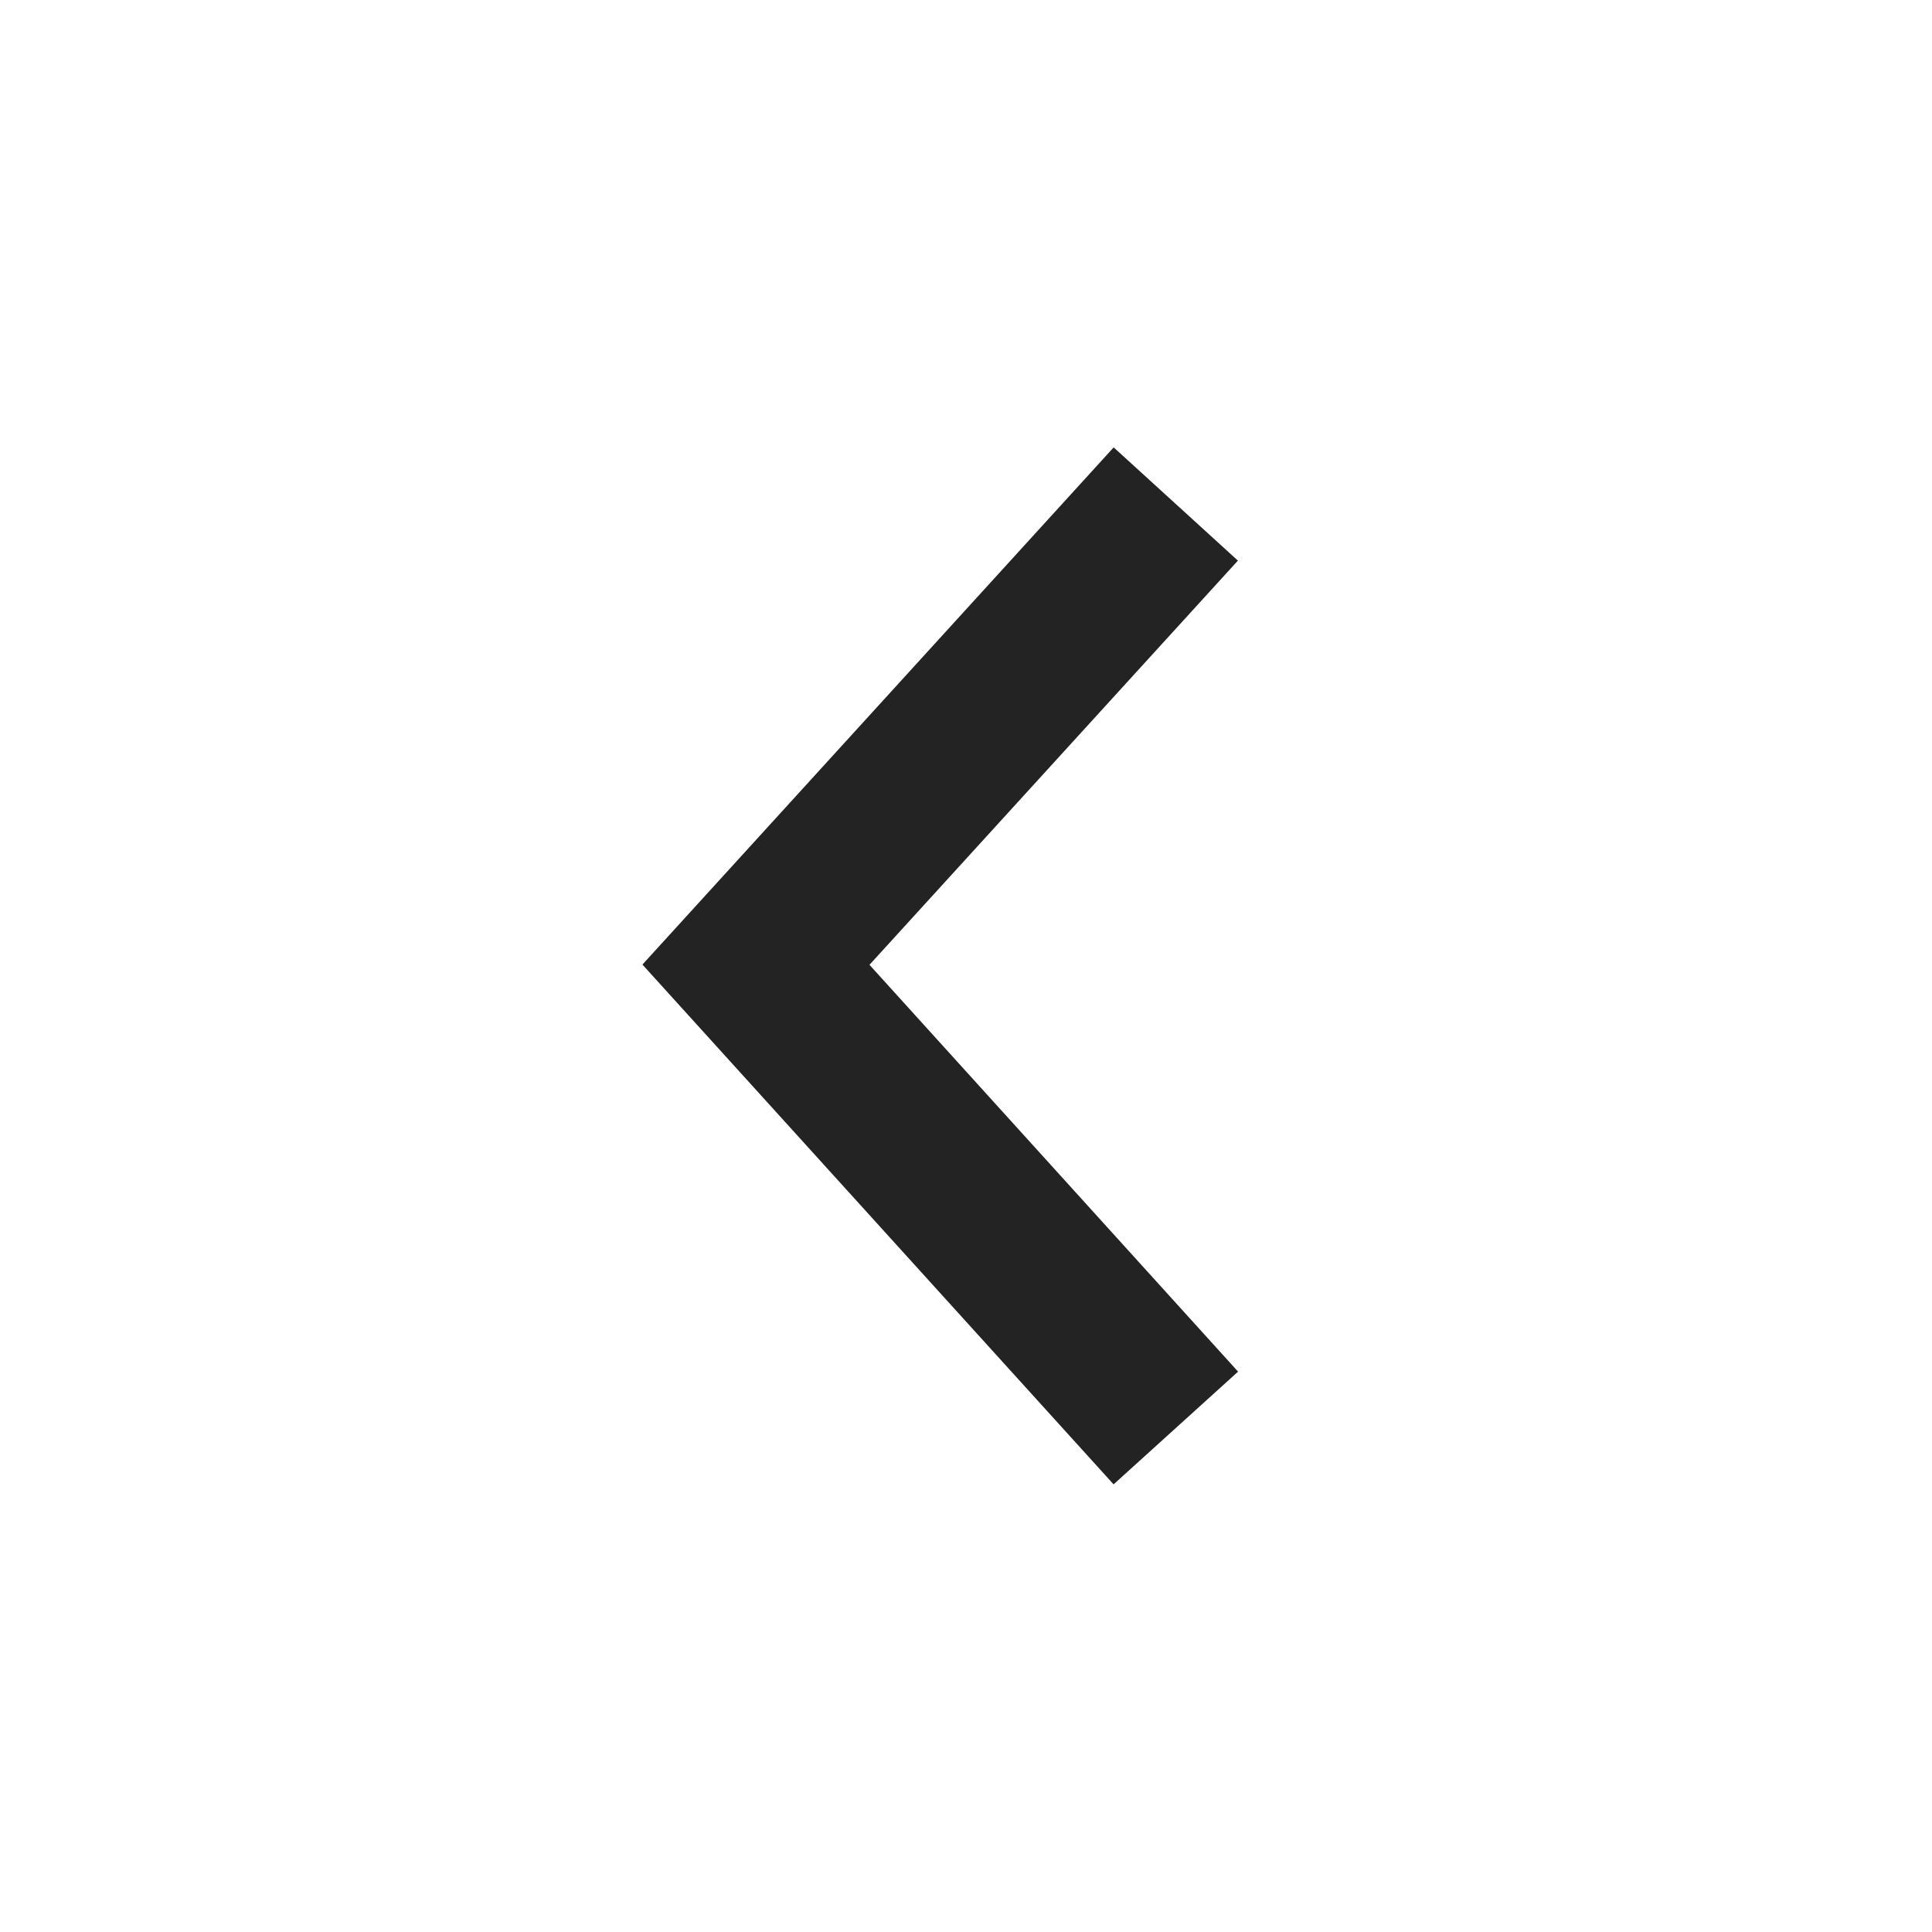 <svg width="23px" height="23px" viewBox="0 0 23 23" xmlns="http://www.w3.org/2000/svg">
    <title>
        caret-left
    </title>
    <path d="M14.737 6.674l-1.479-1.348-5.61 6.157 5.609 6.188 1.482-1.342-4.388-4.843z" fill="#232323"/>
</svg>
